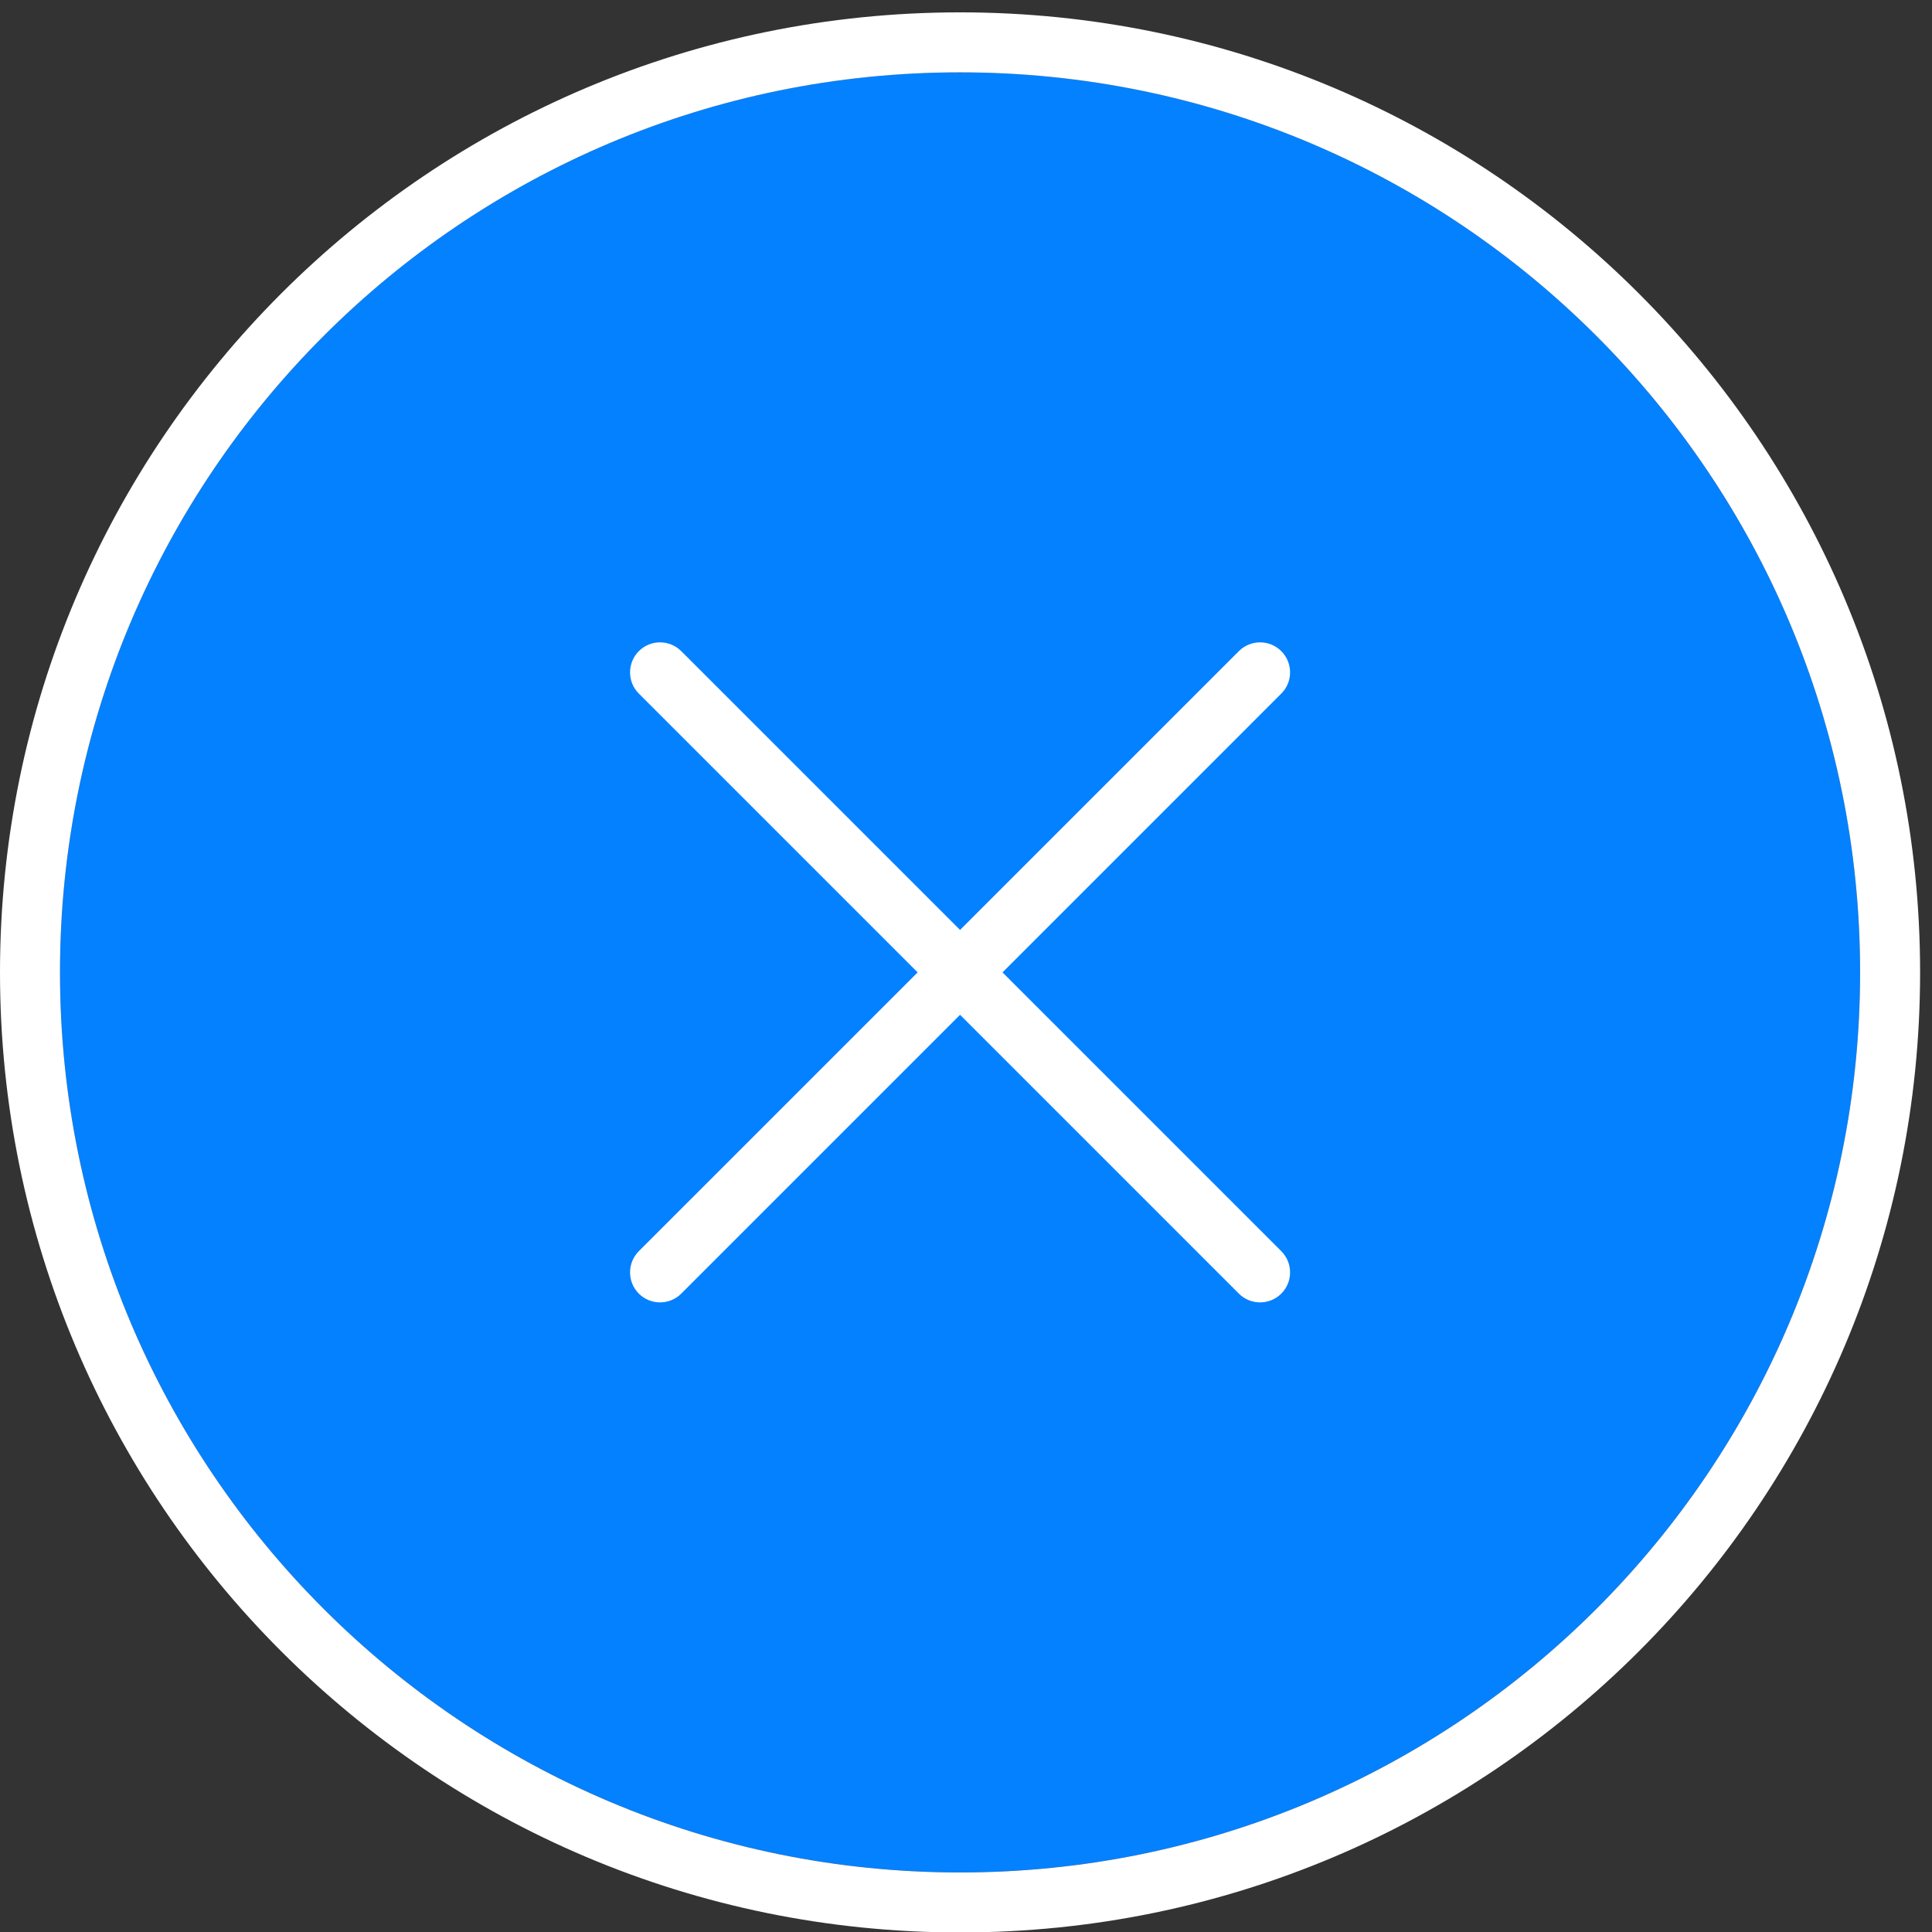 <svg width="38" height="38" viewBox="0 0 38 38" fill="none" xmlns="http://www.w3.org/2000/svg">
<rect x="0" y="0" width="38" height="38" fill="#333333" stroke="none"/>
<g id="Button Copy">
<path id="Circle" d="M36.586 19.125C36.586 28.903 28.66 36.828 18.883 36.828C9.106 36.828 1.18 28.903 1.18 19.125C1.18 9.348 9.106 1.422 18.883 1.422C28.66 1.422 36.586 9.348 36.586 19.125Z" fill="#0381FF"/>
<path id="Circle (Stroke)" fill-rule="evenodd" clip-rule="evenodd" d="M37.766 19.126C37.766 29.555 29.312 38.009 18.883 38.009C8.454 38.009 0 29.555 0 19.126C0 8.697 8.454 0.243 18.883 0.243C29.312 0.243 37.766 8.697 37.766 19.126ZM18.883 36.829C28.66 36.829 36.586 28.903 36.586 19.126C36.586 9.349 28.66 1.423 18.883 1.423C9.106 1.423 1.18 9.349 1.18 19.126C1.18 28.903 9.106 36.829 18.883 36.829Z" fill="white"/>
<g id="Cross 1">
<path id="Path" fill-rule="evenodd" clip-rule="evenodd" d="M25.201 13.642C25.432 13.412 25.432 13.038 25.201 12.807C24.971 12.577 24.597 12.577 24.367 12.807L18.883 18.291L13.399 12.807C13.169 12.577 12.795 12.577 12.565 12.807C12.335 13.038 12.335 13.412 12.565 13.642L18.049 19.126L12.565 24.609C12.335 24.84 12.335 25.213 12.565 25.444C12.795 25.674 13.169 25.674 13.399 25.444L18.883 19.96L24.367 25.444C24.597 25.674 24.971 25.674 25.201 25.444C25.432 25.213 25.432 24.84 25.201 24.609L19.718 19.126L25.201 13.642Z" fill="white"/>
</g>
</g>
</svg>
